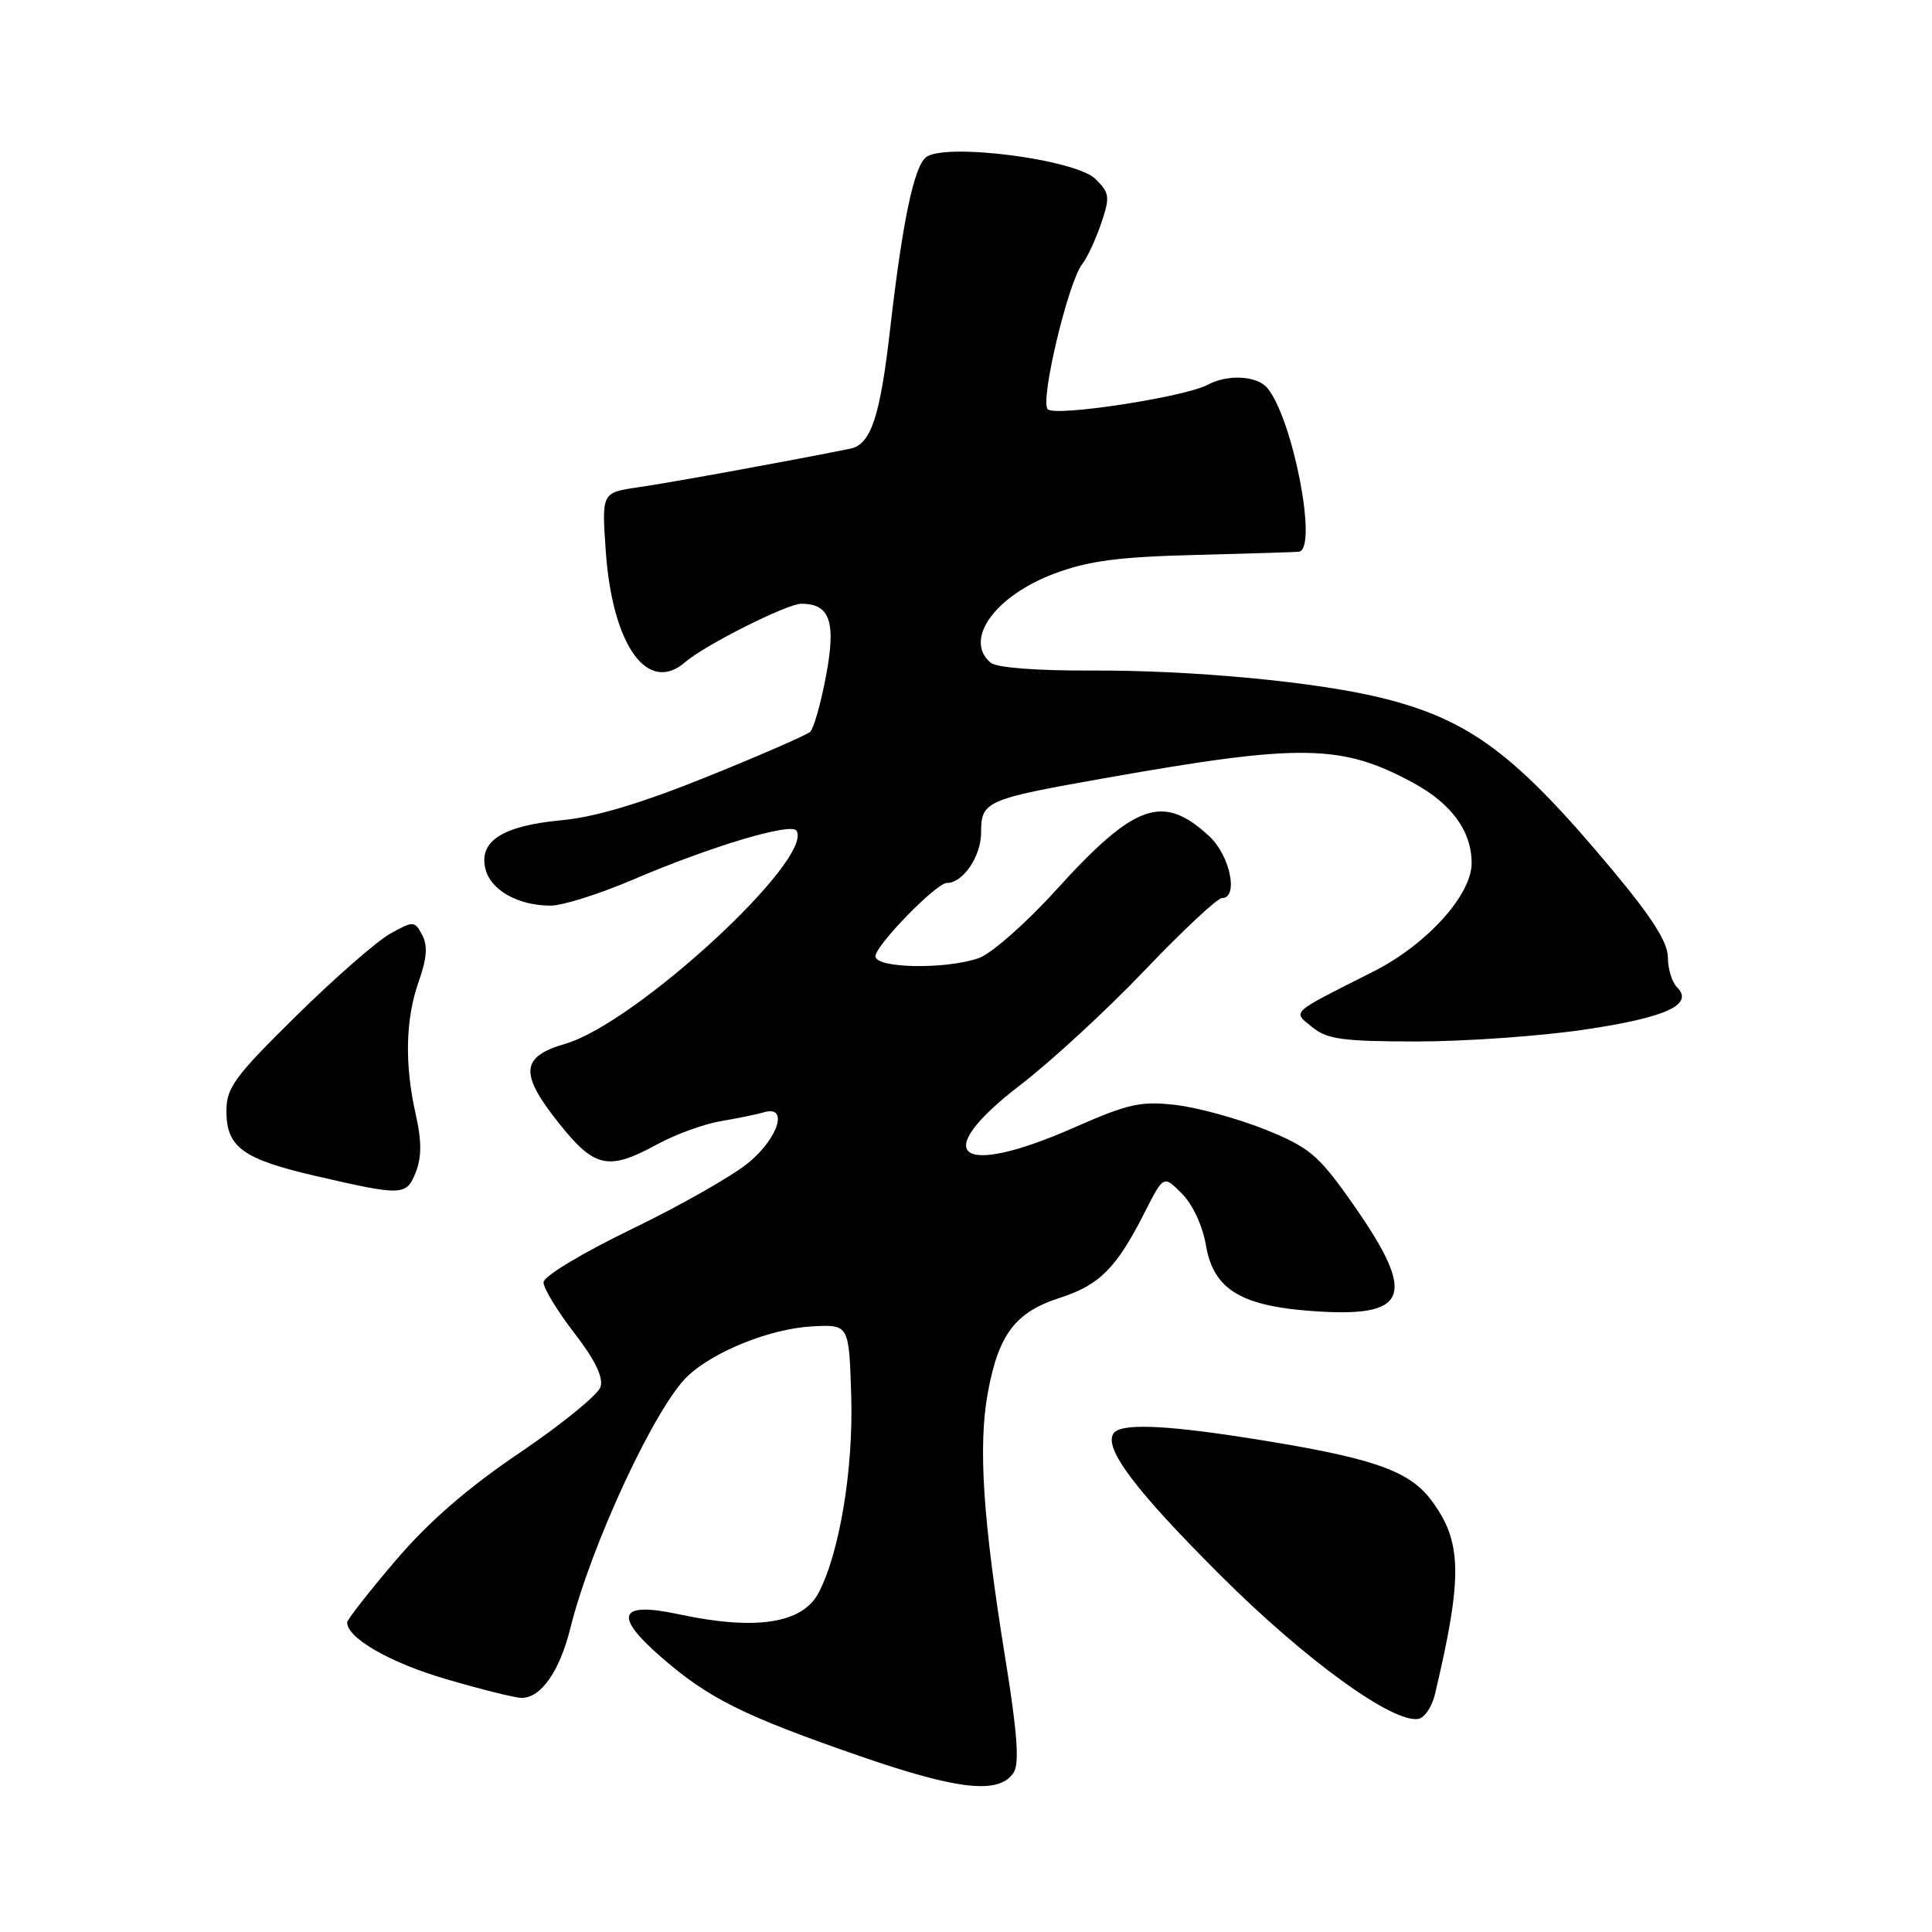 <?xml version="1.0" encoding="UTF-8" standalone="no"?>
<!DOCTYPE svg PUBLIC "-//W3C//DTD SVG 1.1//EN" "http://www.w3.org/Graphics/SVG/1.1/DTD/svg11.dtd" >
<svg xmlns="http://www.w3.org/2000/svg" xmlns:xlink="http://www.w3.org/1999/xlink" version="1.1" viewBox="0 0 256 256">
 <g >
 <path fill="currentColor"
d=" M 134.34 234.83 C 135.09 233.64 134.78 229.43 133.22 219.83 C 130.24 201.40 129.59 191.59 130.90 184.50 C 132.33 176.77 134.54 173.87 140.46 171.96 C 145.71 170.27 147.95 168.01 151.69 160.62 C 154.18 155.72 154.18 155.72 156.60 158.15 C 158.02 159.56 159.35 162.42 159.79 164.99 C 160.81 171.00 164.57 173.19 174.92 173.79 C 186.99 174.49 187.73 171.38 178.55 158.52 C 174.61 153.00 173.29 151.93 167.55 149.63 C 163.97 148.20 158.66 146.75 155.77 146.41 C 151.15 145.88 149.49 146.25 142.34 149.40 C 126.89 156.21 123.01 153.10 135.26 143.72 C 139.25 140.66 146.64 133.85 151.67 128.58 C 156.70 123.31 161.31 119.00 161.91 119.00 C 164.15 119.00 163.01 113.39 160.25 110.82 C 154.10 105.11 150.39 106.41 139.93 117.94 C 135.96 122.32 131.35 126.38 129.70 126.95 C 125.32 128.48 116.00 128.32 116.00 126.71 C 116.00 125.28 124.06 117.00 125.46 117.00 C 127.60 117.00 130.00 113.48 130.00 110.32 C 130.00 106.16 130.59 105.90 146.50 103.09 C 172.42 98.50 177.79 98.58 187.29 103.75 C 192.36 106.51 195.00 110.15 195.00 114.37 C 195.00 118.60 189.04 125.17 181.95 128.75 C 170.76 134.40 171.24 133.96 173.91 136.13 C 175.87 137.71 177.98 138.00 187.73 138.00 C 194.06 138.00 204.03 137.30 209.87 136.44 C 220.75 134.84 224.52 133.12 222.21 130.81 C 221.54 130.14 221.00 128.36 221.00 126.84 C 221.00 124.87 218.89 121.55 213.66 115.29 C 200.87 99.96 194.77 95.40 183.25 92.52 C 174.61 90.36 157.96 88.78 144.54 88.85 C 137.41 88.88 132.07 88.47 131.29 87.83 C 127.64 84.80 131.81 78.96 139.75 75.99 C 144.25 74.31 148.21 73.79 158.48 73.53 C 165.64 73.35 171.79 73.16 172.13 73.10 C 174.65 72.69 171.31 55.49 167.93 51.41 C 166.57 49.78 162.68 49.56 160.03 50.98 C 156.96 52.62 139.84 55.24 138.83 54.23 C 137.77 53.17 141.53 37.37 143.40 35.00 C 144.05 34.17 145.18 31.76 145.90 29.63 C 147.10 26.10 147.04 25.59 145.17 23.73 C 142.55 21.10 125.07 18.87 122.68 20.85 C 121.09 22.17 119.57 29.43 117.96 43.50 C 116.62 55.24 115.41 58.89 112.67 59.45 C 105.51 60.91 88.77 63.97 84.62 64.56 C 79.73 65.27 79.73 65.27 80.26 72.92 C 81.12 85.53 85.81 92.09 90.83 87.71 C 93.39 85.48 104.29 80.00 106.18 80.00 C 109.98 80.00 110.80 82.38 109.46 89.52 C 108.77 93.19 107.82 96.54 107.35 96.97 C 106.88 97.40 100.74 100.08 93.70 102.92 C 84.90 106.47 78.87 108.27 74.38 108.69 C 66.57 109.42 63.40 111.46 64.33 115.16 C 65.03 117.96 68.66 120.00 72.96 120.00 C 74.53 120.00 79.43 118.46 83.84 116.57 C 94.15 112.16 104.85 108.95 105.54 110.07 C 107.87 113.83 84.22 135.62 74.89 138.31 C 68.99 140.02 68.81 142.24 74.04 148.81 C 78.80 154.79 80.60 155.17 87.12 151.61 C 89.53 150.30 93.30 148.93 95.50 148.56 C 97.70 148.19 100.29 147.66 101.25 147.38 C 104.47 146.43 103.19 150.70 99.25 154.01 C 97.19 155.74 90.22 159.71 83.77 162.83 C 77.13 166.04 72.04 169.11 72.02 169.91 C 72.01 170.68 73.84 173.70 76.08 176.61 C 78.85 180.19 79.97 182.51 79.57 183.78 C 79.24 184.81 74.44 188.72 68.89 192.48 C 61.92 197.19 56.83 201.61 52.40 206.80 C 48.88 210.93 46.00 214.61 46.00 214.98 C 46.00 217.05 51.68 220.32 59.07 222.48 C 63.71 223.84 68.22 224.97 69.10 224.98 C 71.66 225.01 74.15 221.47 75.56 215.79 C 78.33 204.65 86.90 186.27 91.16 182.30 C 94.70 179.00 102.16 176.04 107.64 175.75 C 112.50 175.50 112.50 175.50 112.79 184.93 C 113.09 194.61 111.27 205.64 108.50 211.00 C 106.37 215.13 100.19 216.09 89.95 213.90 C 82.03 212.20 81.23 214.00 87.50 219.48 C 93.84 225.03 98.47 227.34 113.99 232.71 C 127.04 237.23 132.48 237.80 134.34 234.83 Z  M 190.14 224.49 C 193.86 208.80 193.76 204.18 189.56 198.67 C 186.57 194.74 181.51 193.06 165.00 190.49 C 153.97 188.77 148.36 188.60 147.52 189.97 C 146.28 191.97 150.49 197.53 161.73 208.75 C 172.95 219.95 184.60 228.39 187.96 227.76 C 188.77 227.61 189.75 226.14 190.14 224.49 Z  M 55.12 155.25 C 55.88 153.29 55.87 151.11 55.09 147.67 C 53.59 141.04 53.72 135.03 55.49 130.04 C 56.57 126.97 56.69 125.29 55.94 123.88 C 54.93 122.01 54.80 122.00 51.70 123.72 C 49.94 124.70 44.34 129.60 39.25 134.61 C 31.09 142.64 30.00 144.13 30.00 147.20 C 30.00 152.04 32.16 153.60 42.04 155.87 C 53.40 158.49 53.87 158.46 55.12 155.25 Z "/>
</g>
</svg>